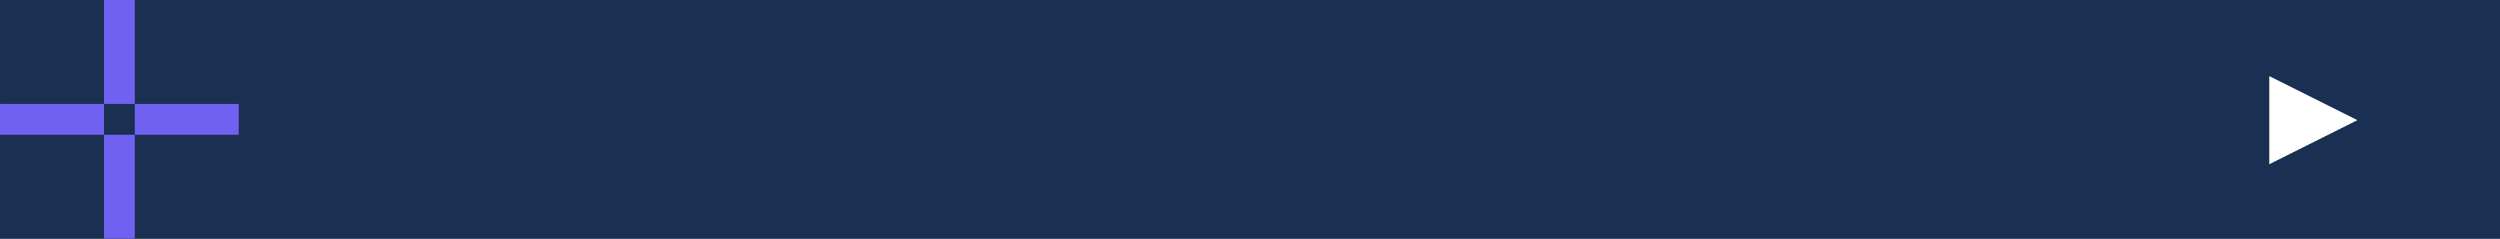 <?xml version="1.0" encoding="utf-8"?>
<!-- Generator: Adobe Illustrator 24.3.0, SVG Export Plug-In . SVG Version: 6.00 Build 0)  -->
<svg version="1.1" id="Layer_1" xmlns="http://www.w3.org/2000/svg" xmlns:xlink="http://www.w3.org/1999/xlink" x="0px" y="0px"
	 width="1152px" height="110px" viewBox="0 0 1152 110" style="enable-background:new 0 0 1152 110;" xml:space="preserve">
<rect x="0" y="0" width="1152" height="110" fill="#808080" stroke="none"/>
<style type="text/css">
	.st0{opacity:0.996;fill:#1B2F53;enable-background:new    ;}
	.st1{fill:#FFFFFF;}
	.st2{fill:#7061F0;}
</style>
<g id="Group_5924" transform="translate(-144 -5631)">
	<path id="Path_1029" class="st0" d="M1296,5631l-1152,0v110h1152V5631z"/>
	<g id="Group_5567" transform="translate(1230.286 5716.067) rotate(90)">
		<path id="Path_581" class="st1" d="M-29.7,0L-50,40.6h40.6L-29.7,0z"/>
	</g>
	<g id="Group_5864" transform="translate(3002.909 6162.489)">
		<path id="Path_568" class="st2" d="M-2811-483.6h14.2v-47.9h-14.2V-483.6z"/>
		<path id="Path_569" class="st2" d="M-2811-421.5h14.2v-47.9h-14.2V-421.5z"/>
		<path id="Path_570" class="st2" d="M-2858.9-483.6h47.9v14.2h-47.9V-483.6z"/>
		<path id="Path_571" class="st2" d="M-2796.8-483.6h47.9v14.2h-47.9V-483.6z"/>
	</g>
</g>
</svg>
